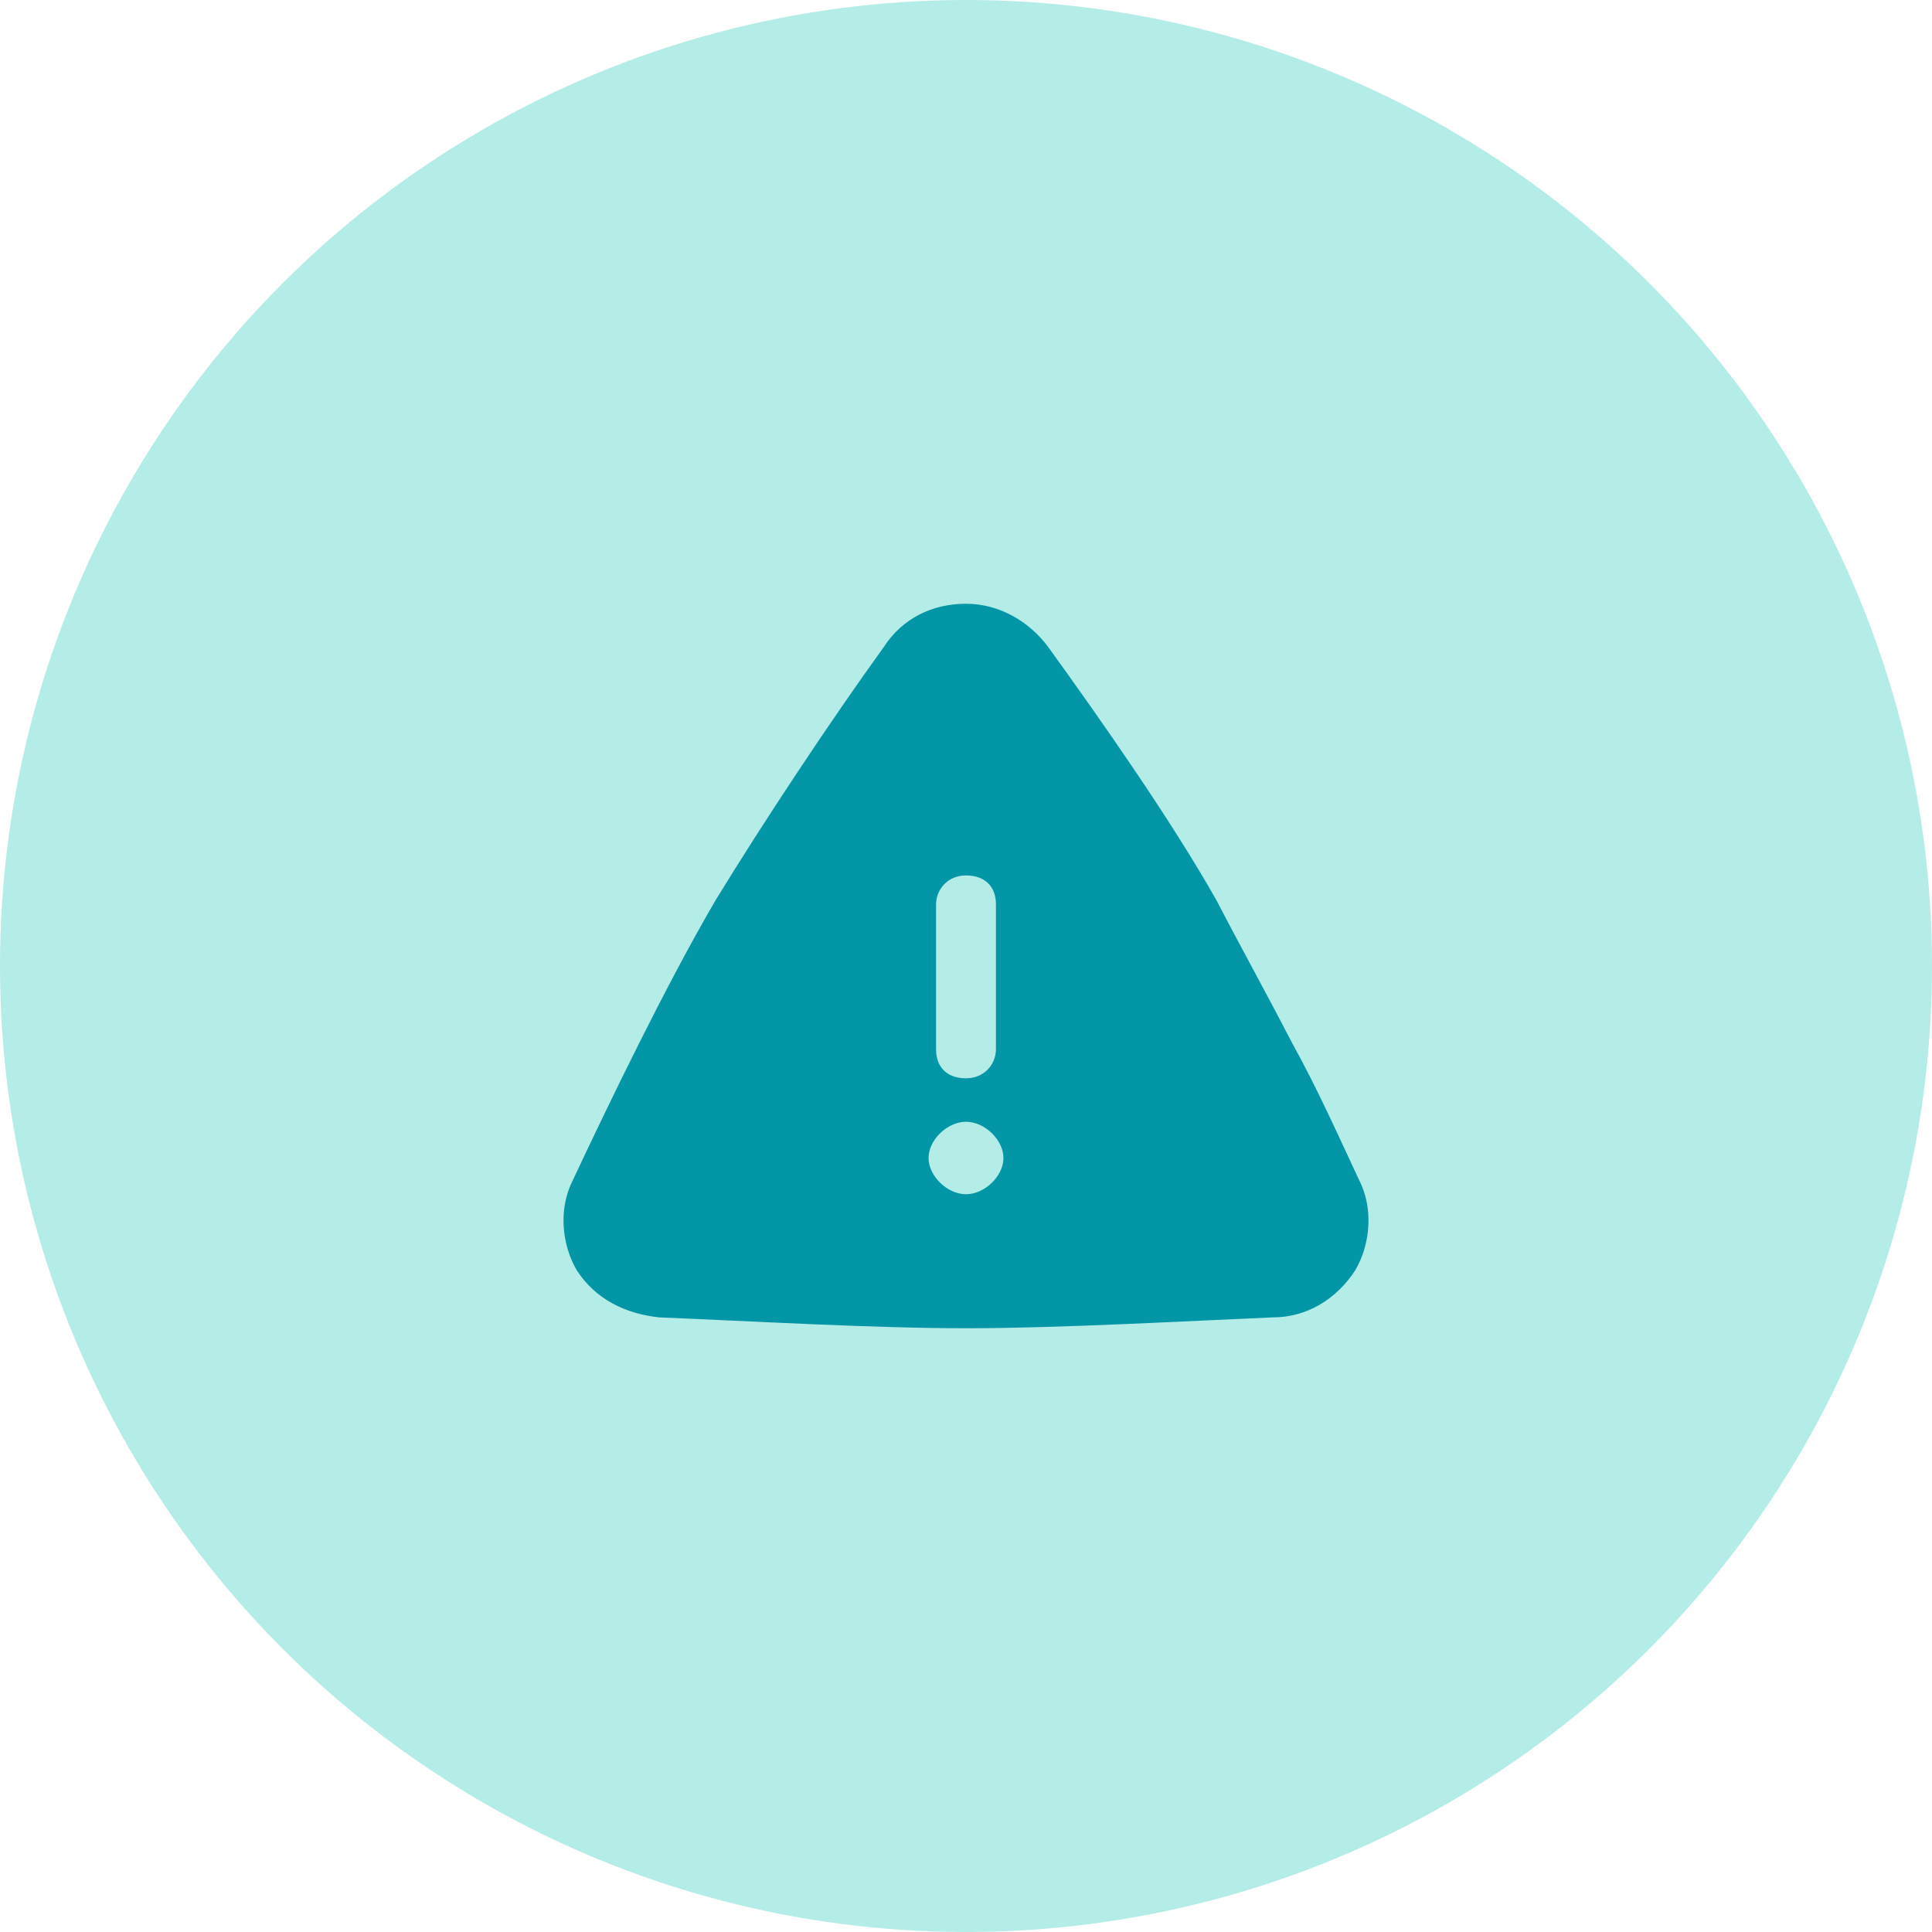 <svg width="48" height="48" viewBox="0 0 48 48" fill="none" xmlns="http://www.w3.org/2000/svg">
<circle cx="24" cy="24" r="24" fill="#B4ECE7"/>
<path d="M33.763 29.31C33.298 28.32 32.74 27.06 32.09 25.89C31.439 24.63 30.788 23.46 30.23 22.38C29.114 20.4 27.347 17.88 26.046 16.08C25.581 15.45 24.837 15 24 15C23.163 15 22.419 15.36 21.954 16.08C20.653 17.88 18.979 20.4 17.77 22.38C16.561 24.45 15.167 27.33 14.237 29.31C13.865 30.03 13.958 30.93 14.33 31.56C14.795 32.28 15.539 32.64 16.375 32.73C18.607 32.82 21.675 33 24 33C26.325 33 29.486 32.82 31.625 32.73C32.462 32.73 33.205 32.28 33.67 31.56C34.042 30.93 34.135 30.03 33.763 29.31ZM23.256 22.47C23.256 22.11 23.535 21.75 24 21.75C24.465 21.75 24.744 22.02 24.744 22.47V26.07C24.744 26.43 24.465 26.79 24 26.79C23.535 26.79 23.256 26.52 23.256 26.07V22.47ZM24 29.67C23.535 29.67 23.07 29.22 23.07 28.77C23.07 28.32 23.535 27.87 24 27.87C24.465 27.87 24.93 28.32 24.93 28.77C24.93 29.22 24.465 29.67 24 29.67Z" fill="#0396A6"/>
</svg>
